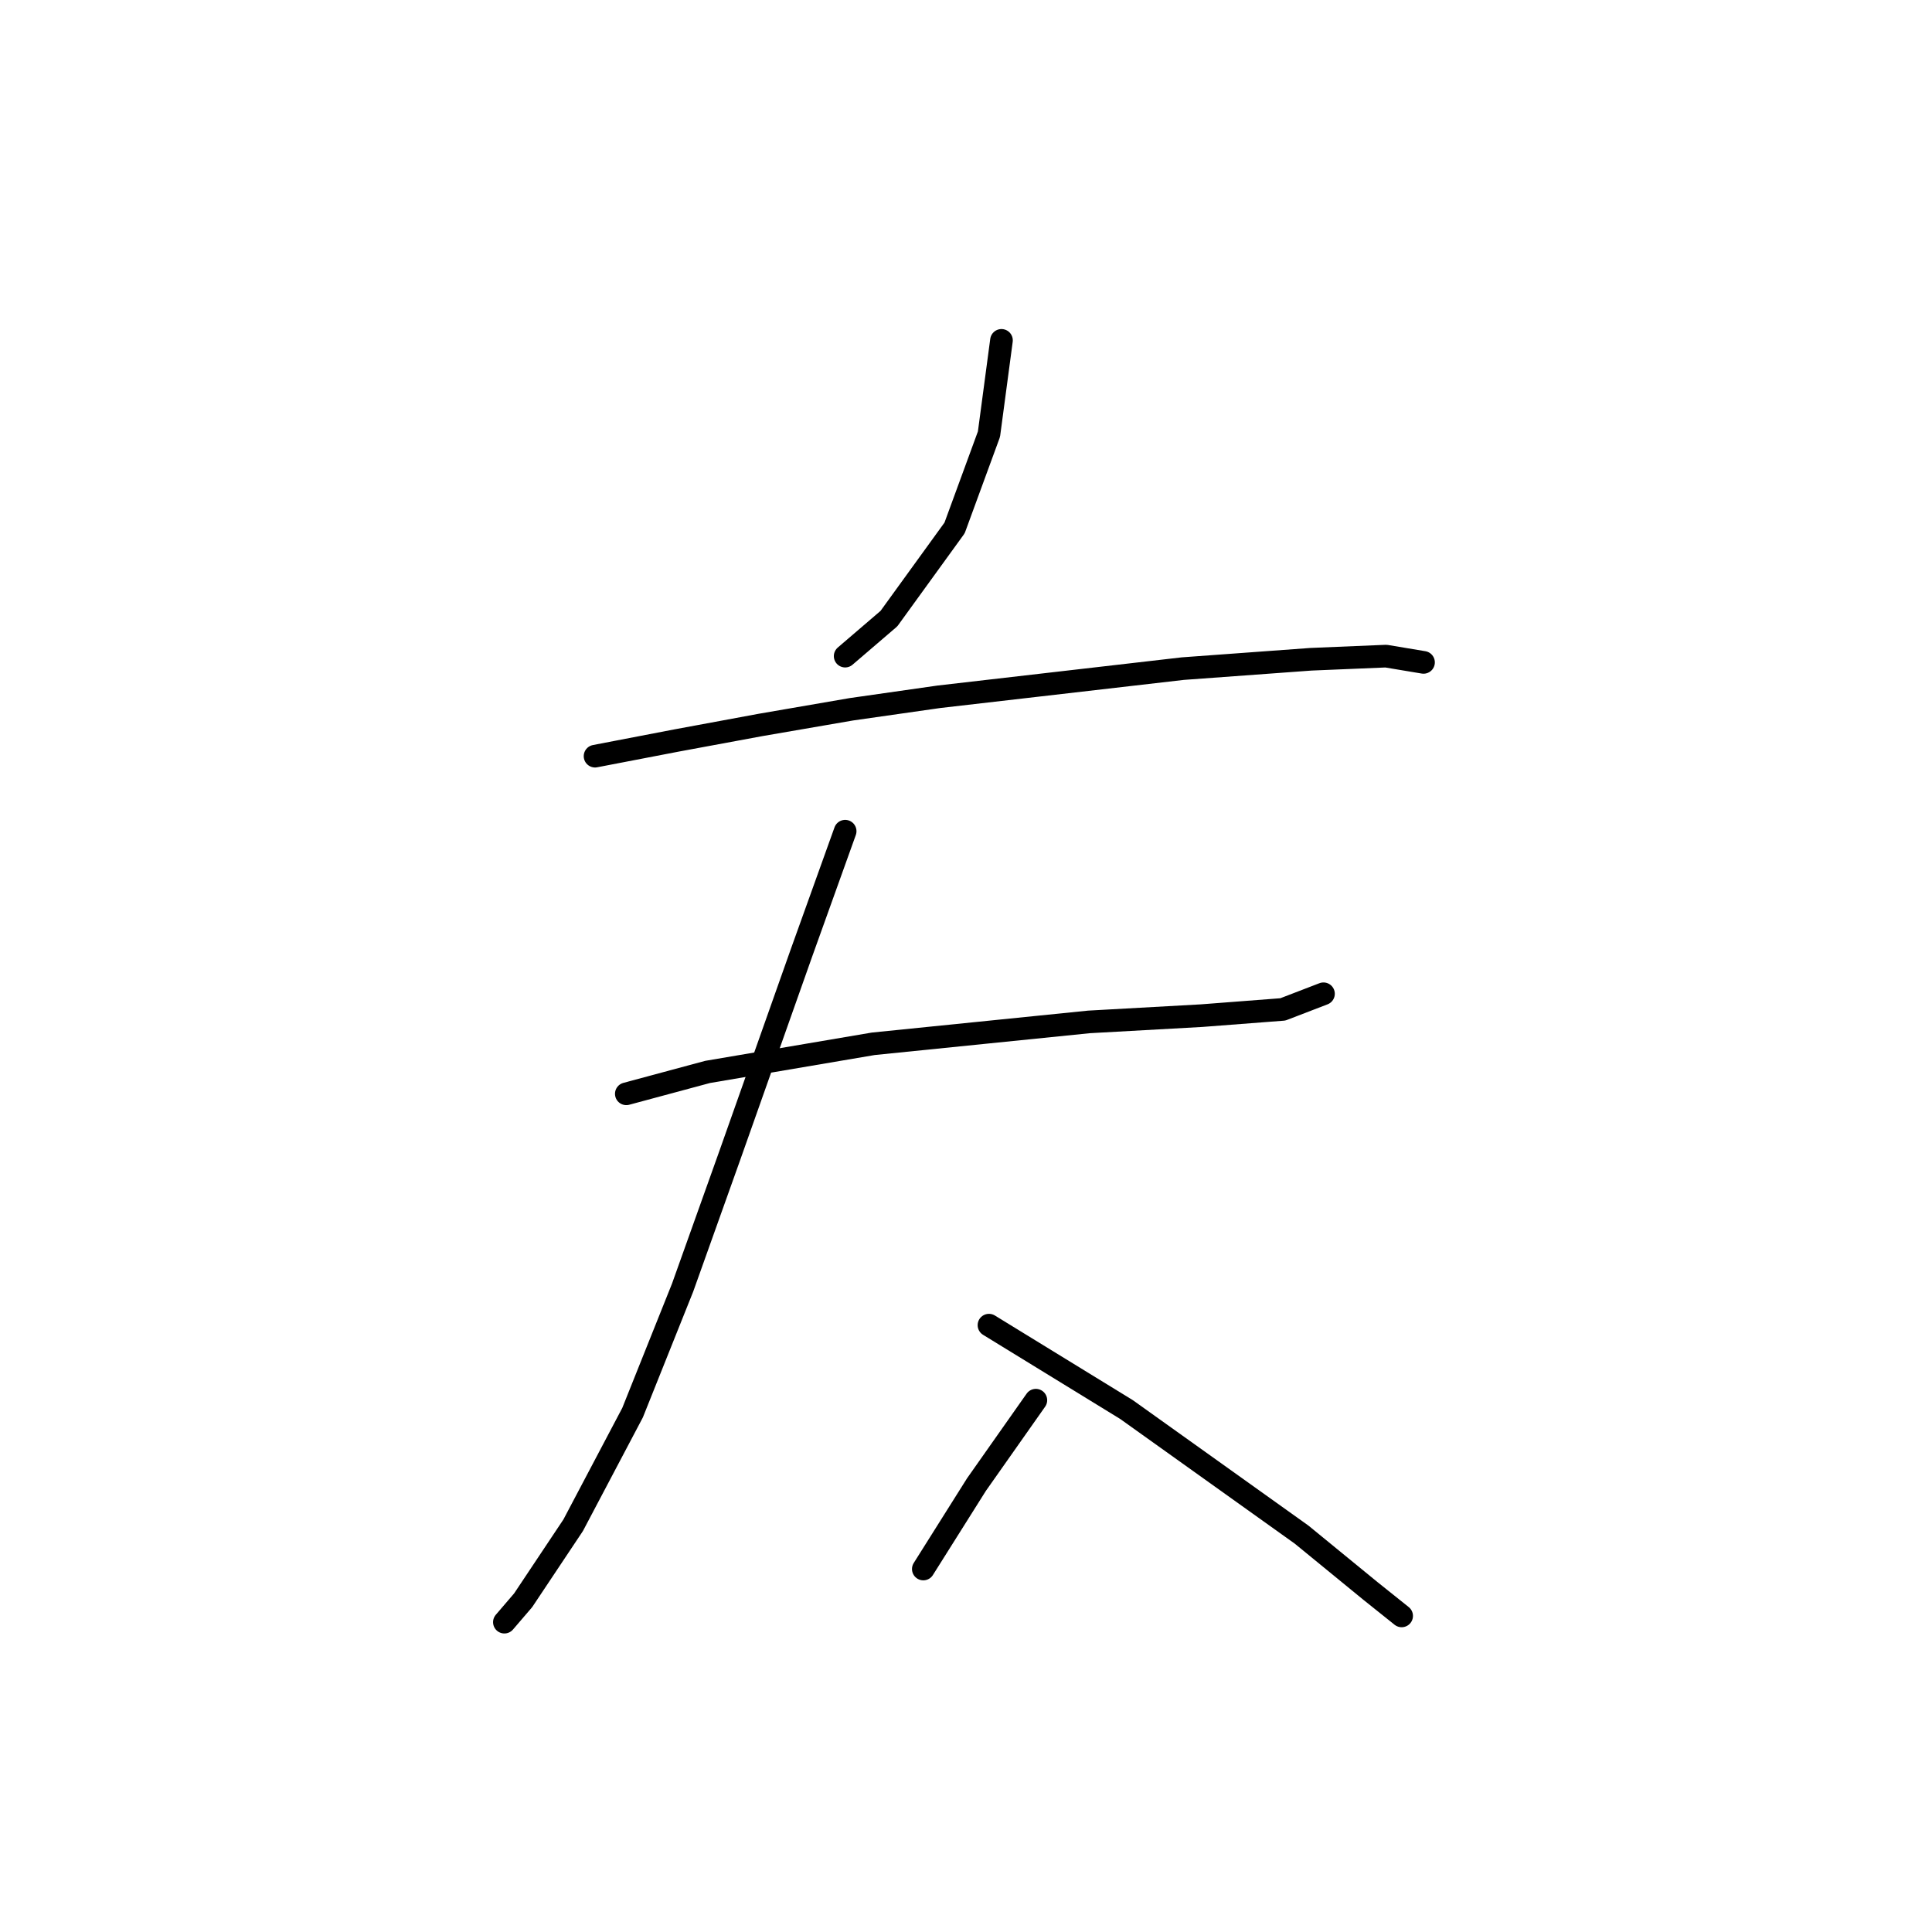 <?xml version="1.0" standalone="no"?>
    <svg width="256" height="256" xmlns="http://www.w3.org/2000/svg" version="1.1">
    <polyline stroke="black" stroke-width="3" stroke-linecap="round" fill="transparent" stroke-linejoin="round" points="132.7 45.101 131.043 57.528 126.487 69.956 117.787 81.969 111.988 86.94 111.988 86.94 " />
        <polyline stroke="black" stroke-width="3" stroke-linecap="round" fill="transparent" stroke-linejoin="round" points="78.847 100.196 89.618 98.125 100.803 96.054 112.816 93.983 124.415 92.326 156.727 88.597 173.711 87.355 183.653 86.94 188.624 87.769 188.624 87.769 " />
        <polyline stroke="black" stroke-width="3" stroke-linecap="round" fill="transparent" stroke-linejoin="round" points="82.99 144.936 93.76 142.036 115.716 138.308 144.299 135.408 159.213 134.579 169.983 133.751 175.368 131.68 175.368 131.68 " />
        <polyline stroke="black" stroke-width="3" stroke-linecap="round" fill="transparent" stroke-linejoin="round" points="111.988 110.138 106.188 126.294 96.66 153.221 90.447 170.619 83.818 187.19 75.948 202.103 69.32 212.045 66.834 214.944 66.834 214.944 " />
        <polyline stroke="black" stroke-width="3" stroke-linecap="round" fill="transparent" stroke-linejoin="round" points="131.043 175.59 149.27 186.775 172.469 203.345 181.582 210.802 185.725 214.116 185.725 214.116 " />
        <polyline stroke="black" stroke-width="3" stroke-linecap="round" fill="transparent" stroke-linejoin="round" points="137.257 185.533 129.386 196.717 122.344 207.902 122.344 207.902 " />
        </svg>